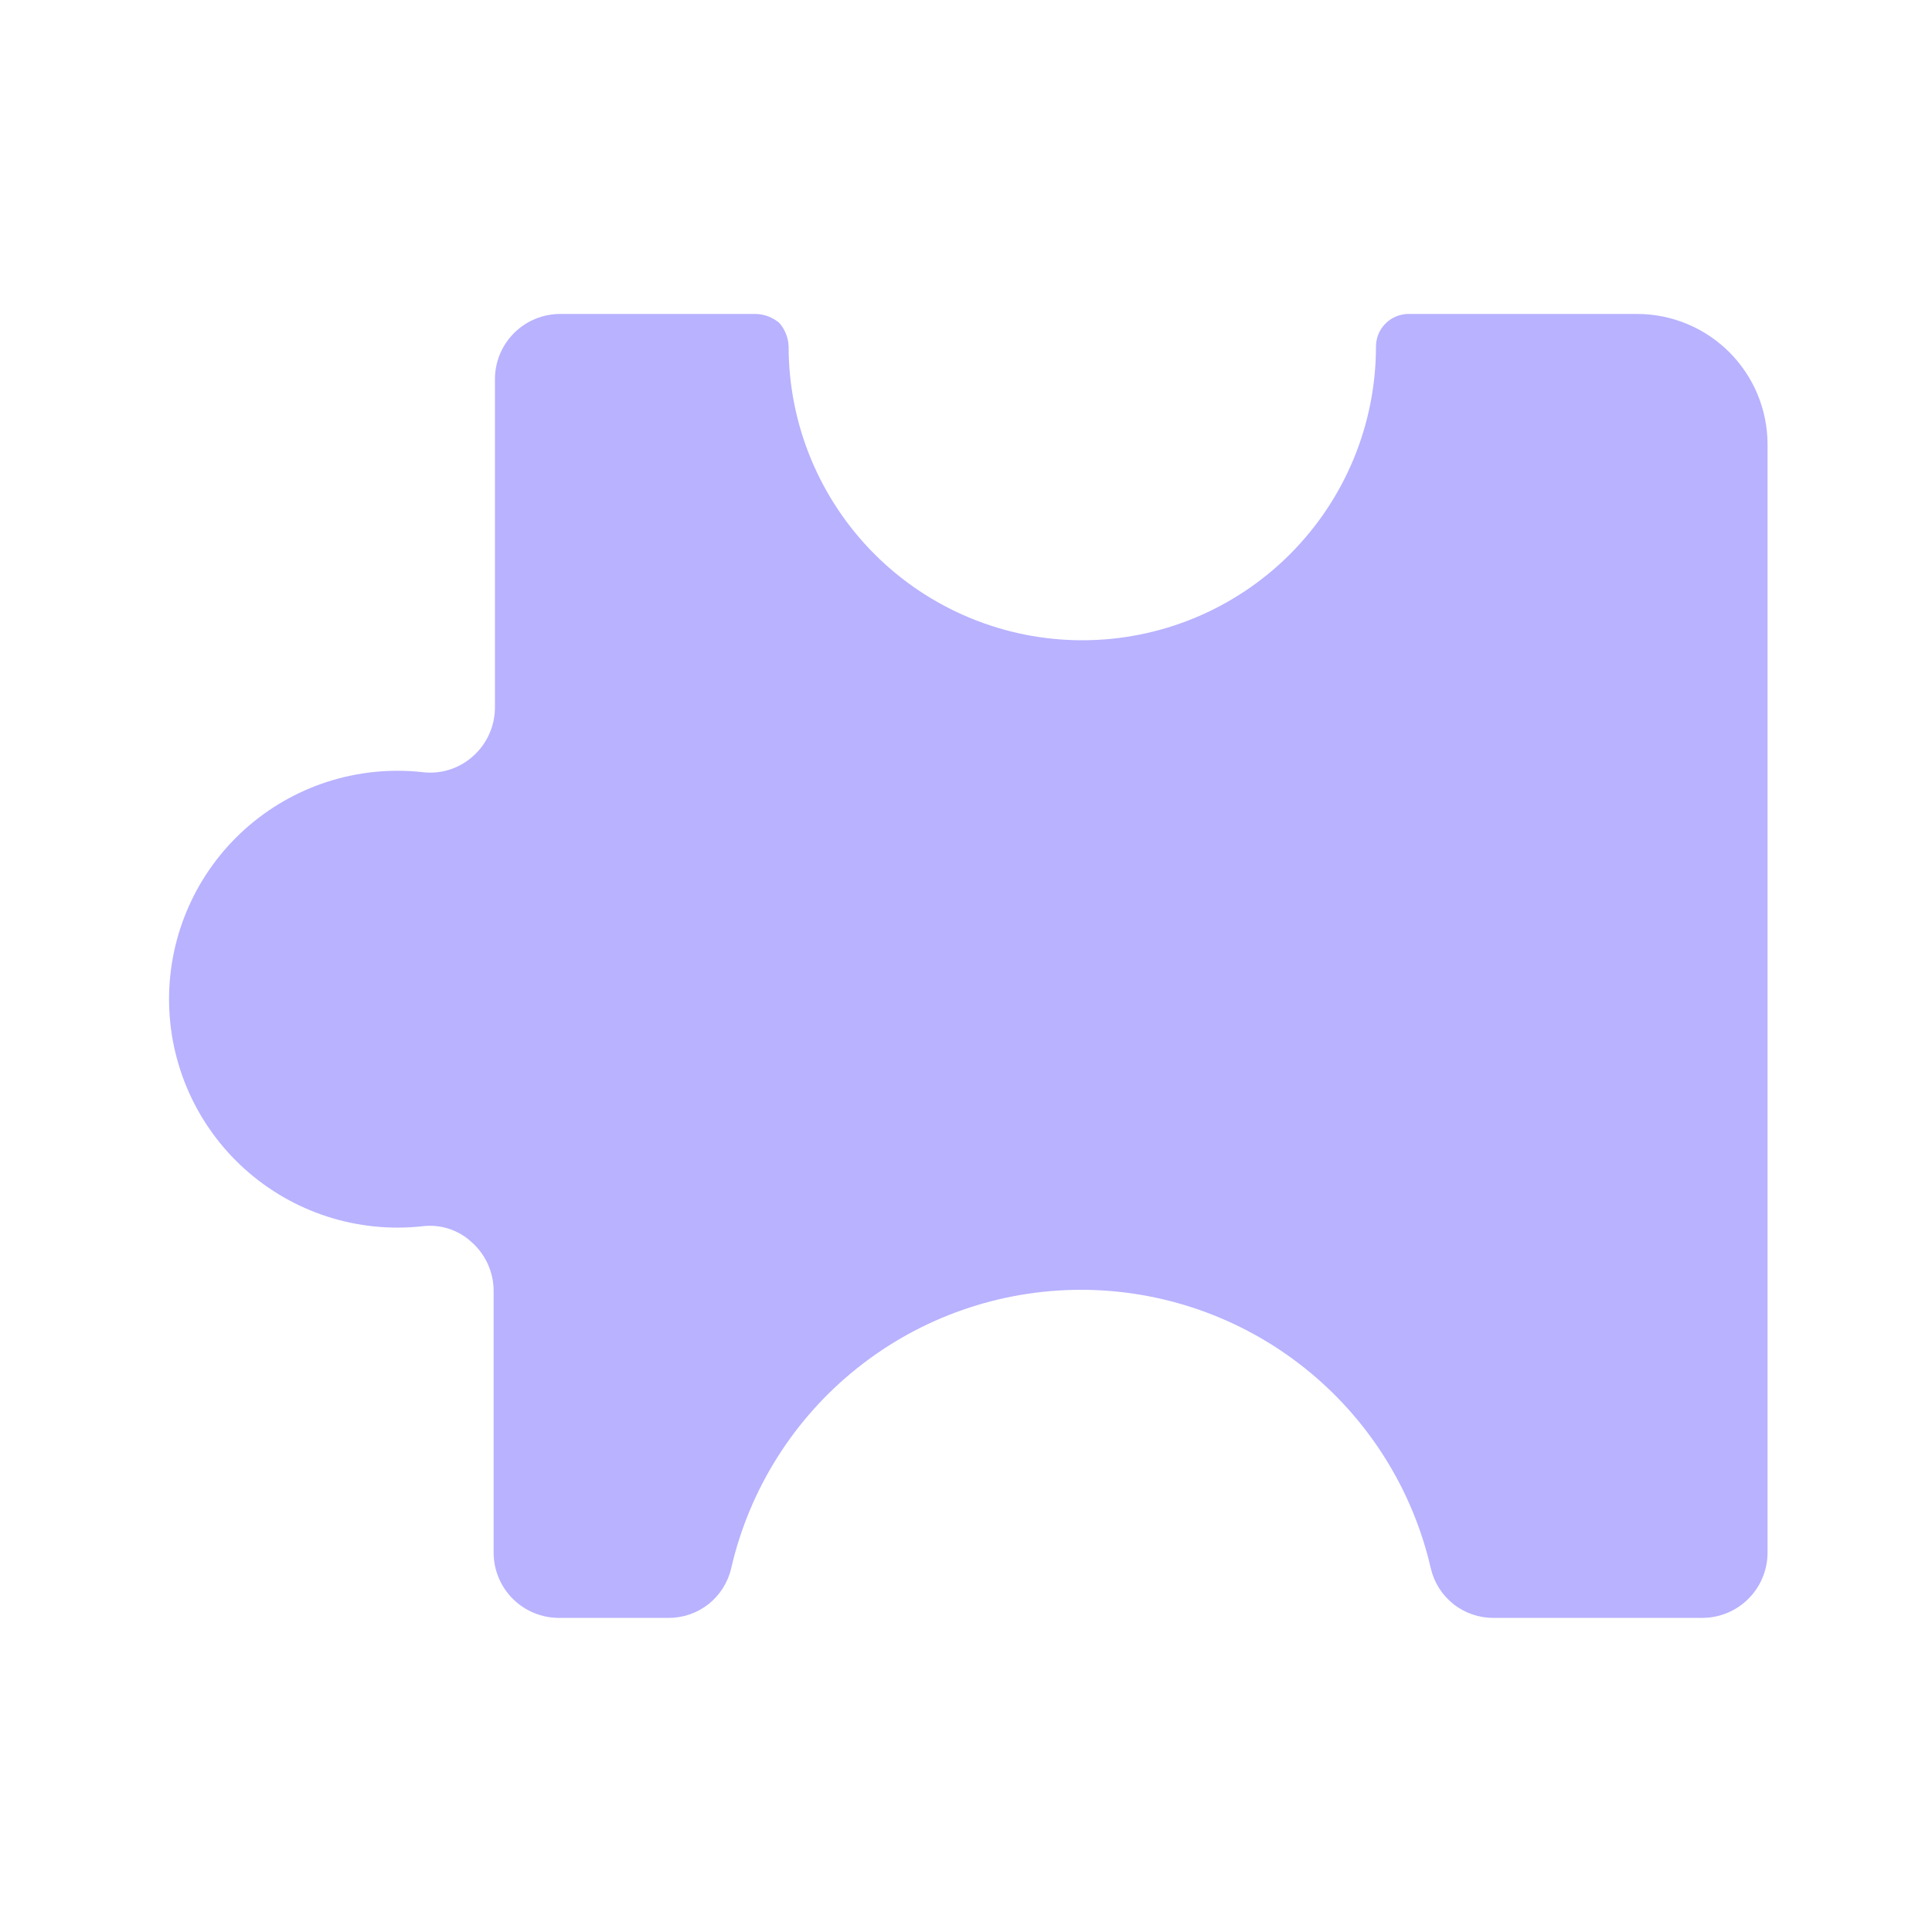 <svg width="80" height="80" viewBox="0 0 80 80" fill="none" xmlns="http://www.w3.org/2000/svg">
<path d="M23.197 13C22.48 13 21.793 13.285 21.286 13.791C20.779 14.298 20.494 14.986 20.494 15.702V29.268C20.498 29.656 20.418 30.041 20.259 30.395C20.1 30.75 19.867 31.066 19.576 31.322C19.292 31.575 18.956 31.764 18.593 31.876C18.229 31.988 17.845 32.02 17.468 31.97C16.148 31.829 14.813 31.966 13.55 32.374C12.288 32.782 11.125 33.452 10.137 34.339C9.15 35.226 8.36 36.31 7.82 37.523C7.279 38.735 7 40.047 7 41.374C7 42.702 7.279 44.014 7.82 45.226C8.36 46.438 9.15 47.523 10.137 48.41C11.125 49.297 12.288 49.967 13.55 50.375C14.813 50.783 16.148 50.92 17.468 50.779C17.837 50.73 18.212 50.762 18.567 50.874C18.922 50.987 19.248 51.175 19.522 51.427C19.813 51.683 20.046 51.999 20.205 52.354C20.363 52.708 20.444 53.093 20.44 53.481V64.29C20.44 65.007 20.725 65.694 21.232 66.201C21.739 66.708 22.426 66.993 23.143 66.993H27.683C28.284 66.996 28.869 66.794 29.34 66.421C29.811 66.047 30.142 65.525 30.277 64.939C31.031 61.662 32.874 58.737 35.505 56.643C38.135 54.548 41.399 53.408 44.761 53.408C48.124 53.408 51.388 54.548 54.018 56.643C56.649 58.737 58.492 61.662 59.246 64.939C59.381 65.525 59.711 66.047 60.183 66.421C60.654 66.794 61.239 66.996 61.84 66.993H70.488C71.204 66.993 71.892 66.708 72.398 66.201C72.905 65.694 73.19 65.007 73.19 64.29V18.405C73.19 16.971 72.621 15.597 71.607 14.583C70.593 13.569 69.219 13 67.785 13H58.327C57.969 13 57.625 13.142 57.372 13.396C57.118 13.649 56.976 13.993 56.976 14.351C56.976 17.576 55.695 20.669 53.414 22.95C51.134 25.23 48.041 26.512 44.816 26.512C41.59 26.512 38.497 25.23 36.217 22.95C33.936 20.669 32.655 17.576 32.655 14.351C32.644 13.993 32.51 13.65 32.277 13.378C32.005 13.145 31.662 13.011 31.304 13H23.197Z" fill="#B8B2FF"/>
</svg>
